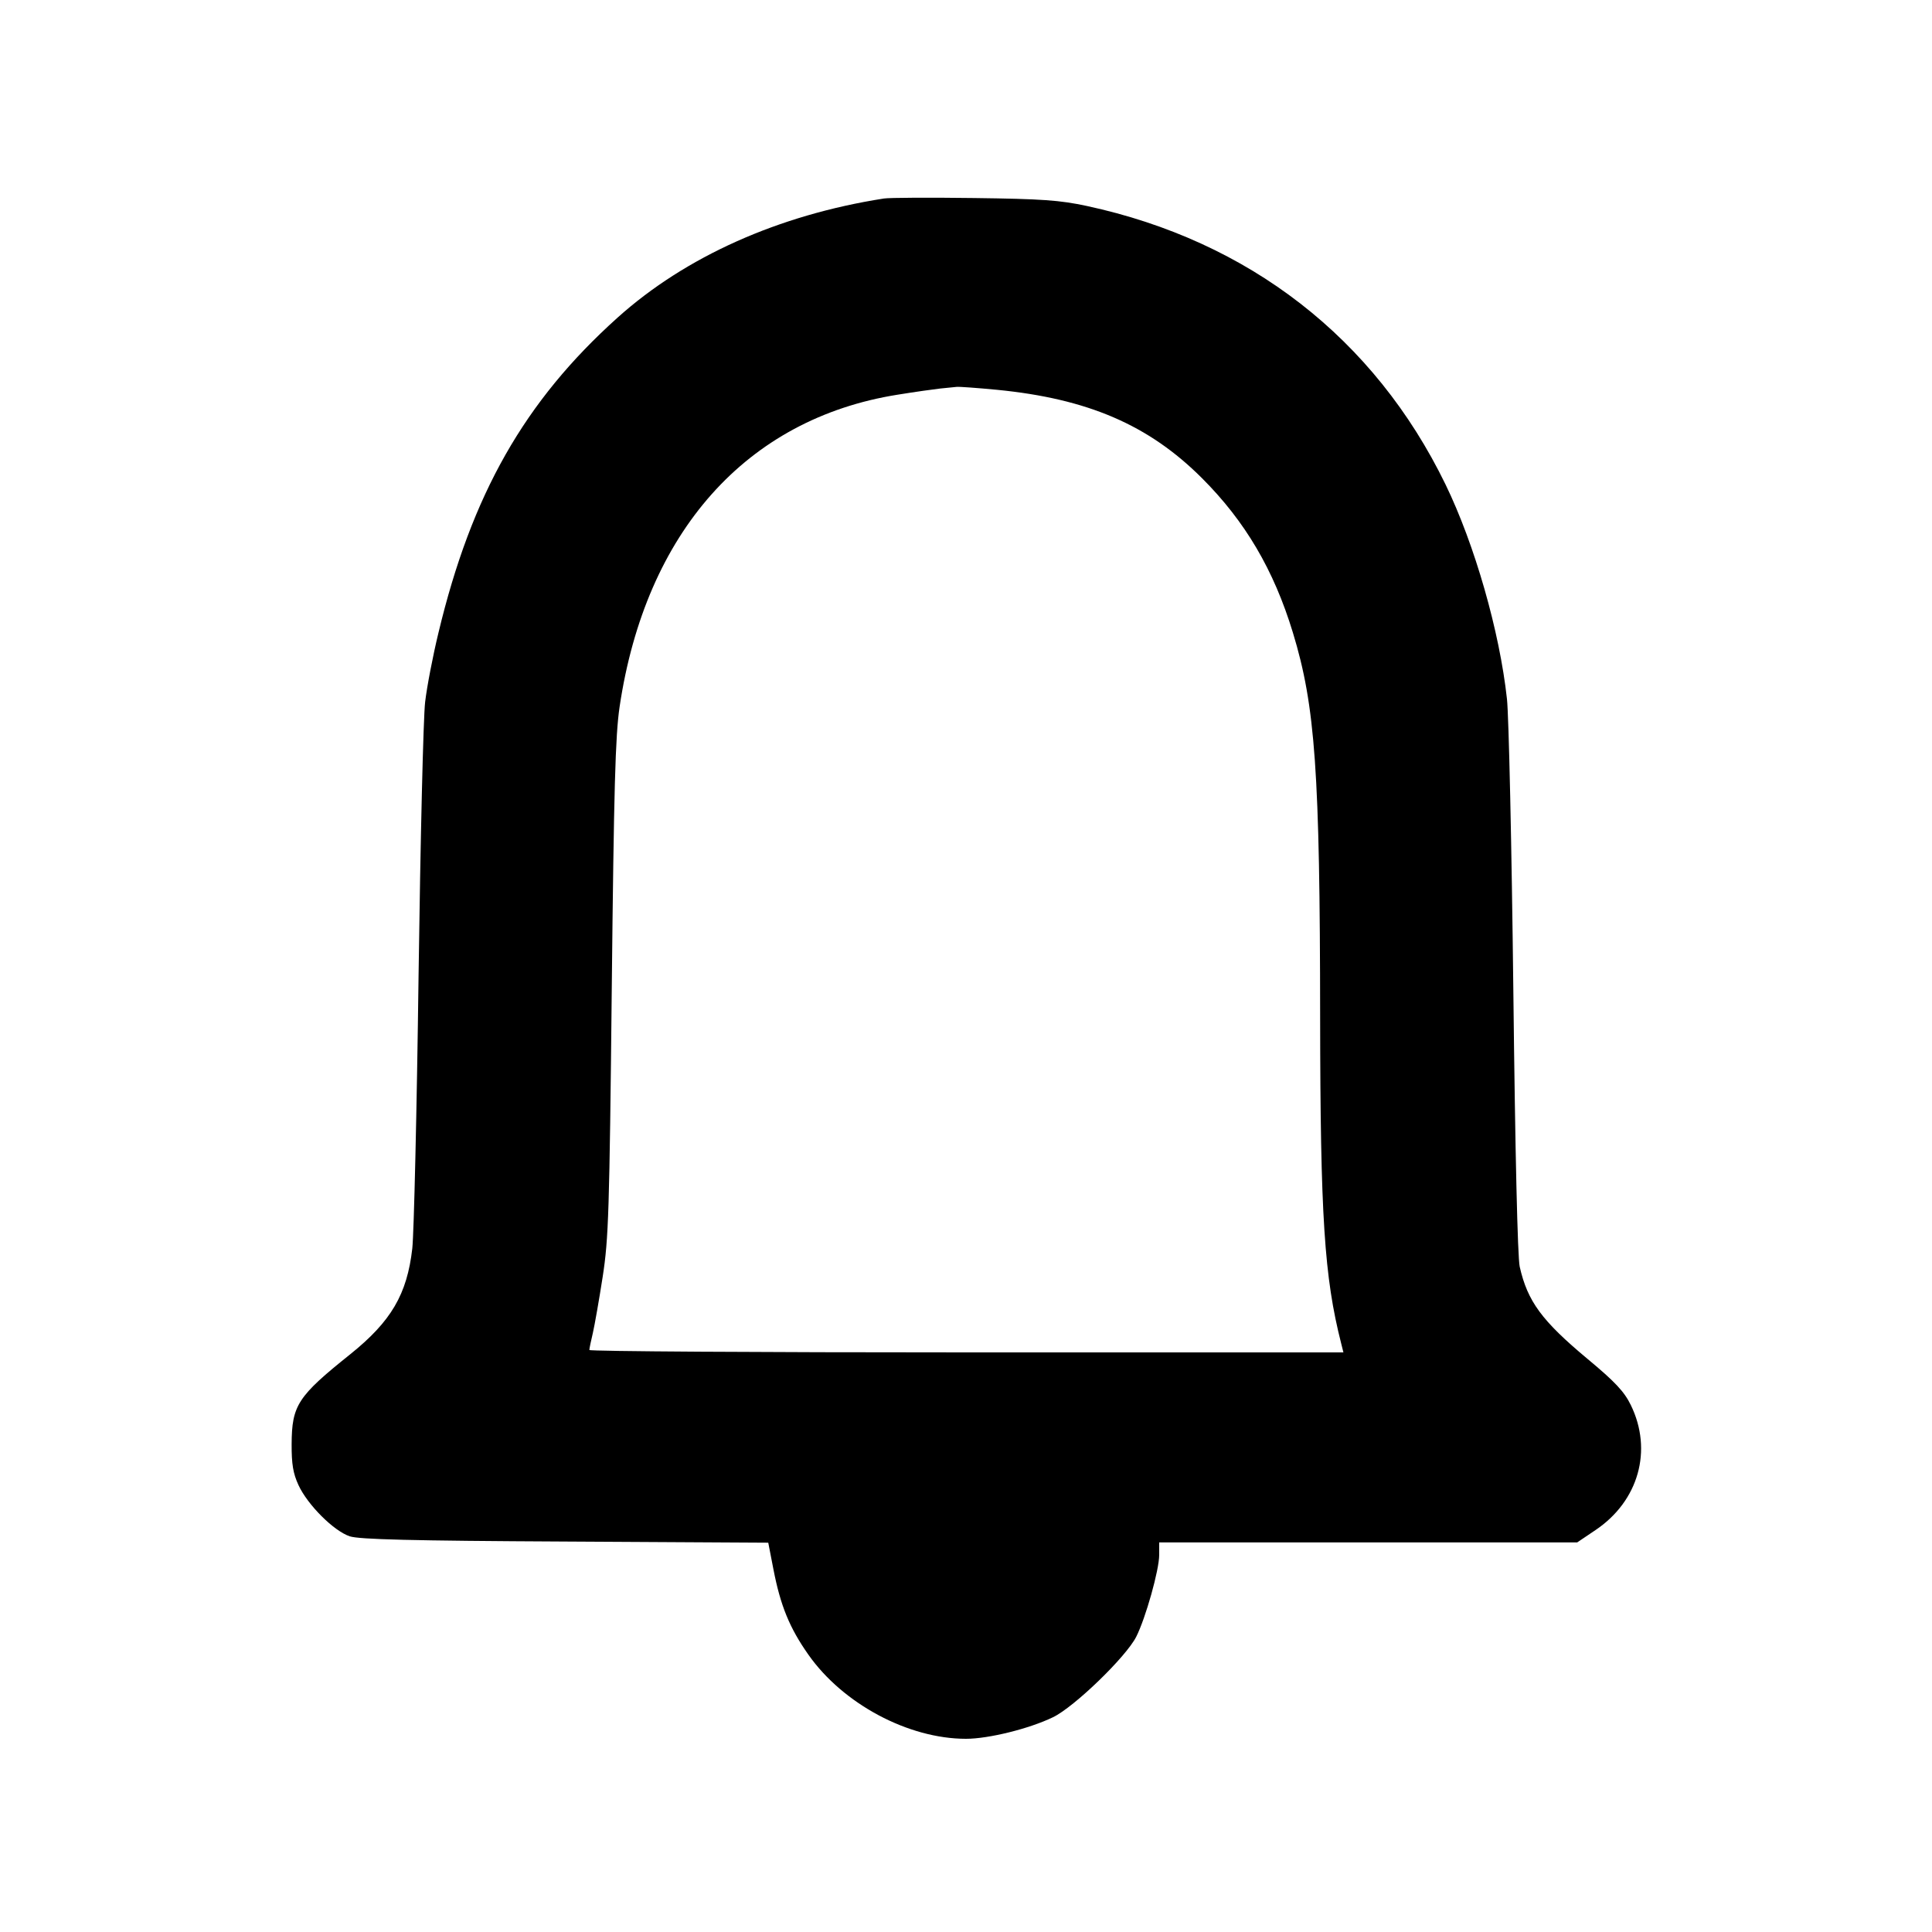 <svg id="icon" height="20" viewBox="0 0 20 20" width="20" xmlns="http://www.w3.org/2000/svg"><path d="M9.150 2.055 C 8.060 2.225,7.095 2.657,6.392 3.289 C 5.429 4.154,4.882 5.117,4.539 6.550 C 4.481 6.788,4.419 7.111,4.401 7.267 C 4.382 7.423,4.352 8.696,4.333 10.096 C 4.315 11.497,4.285 12.769,4.268 12.924 C 4.214 13.399,4.049 13.679,3.626 14.019 C 3.081 14.455,3.021 14.547,3.019 14.950 C 3.018 15.156,3.034 15.253,3.090 15.374 C 3.184 15.578,3.455 15.849,3.621 15.904 C 3.719 15.936,4.256 15.950,5.852 15.958 L 7.953 15.970 8.006 16.243 C 8.079 16.621,8.173 16.852,8.369 17.130 C 8.727 17.639,9.403 18.000,10.000 18.000 C 10.233 18.000,10.654 17.896,10.900 17.777 C 11.119 17.672,11.656 17.153,11.762 16.944 C 11.860 16.750,12.000 16.252,12.000 16.096 L 12.000 15.967 14.163 15.967 L 16.327 15.967 16.517 15.839 C 16.963 15.539,17.111 15.013,16.882 14.545 C 16.815 14.407,16.720 14.305,16.436 14.069 C 15.961 13.673,15.813 13.472,15.732 13.113 C 15.710 13.013,15.685 11.939,15.666 10.251 C 15.649 8.766,15.619 7.409,15.600 7.236 C 15.524 6.536,15.266 5.637,14.964 5.015 C 14.228 3.502,12.930 2.494,11.250 2.132 C 10.970 2.072,10.785 2.059,10.083 2.050 C 9.625 2.044,9.205 2.046,9.150 2.055 M10.319 4.035 C 11.260 4.127,11.892 4.399,12.443 4.950 C 12.890 5.397,13.186 5.899,13.384 6.549 C 13.616 7.310,13.664 7.988,13.666 10.533 C 13.668 12.592,13.709 13.221,13.884 13.908 L 13.907 14.000 10.004 14.000 C 7.857 14.000,6.100 13.989,6.101 13.975 C 6.101 13.961,6.117 13.883,6.137 13.800 C 6.156 13.717,6.202 13.455,6.239 13.217 C 6.300 12.823,6.309 12.547,6.333 10.233 C 6.355 8.150,6.370 7.616,6.414 7.317 C 6.683 5.508,7.727 4.335,9.291 4.086 C 9.470 4.057,9.669 4.029,9.733 4.022 C 9.797 4.016,9.874 4.008,9.903 4.005 C 9.931 4.002,10.119 4.016,10.319 4.035 " fill="currentColor" stroke="none" fill-rule="evenodd"></path></svg>